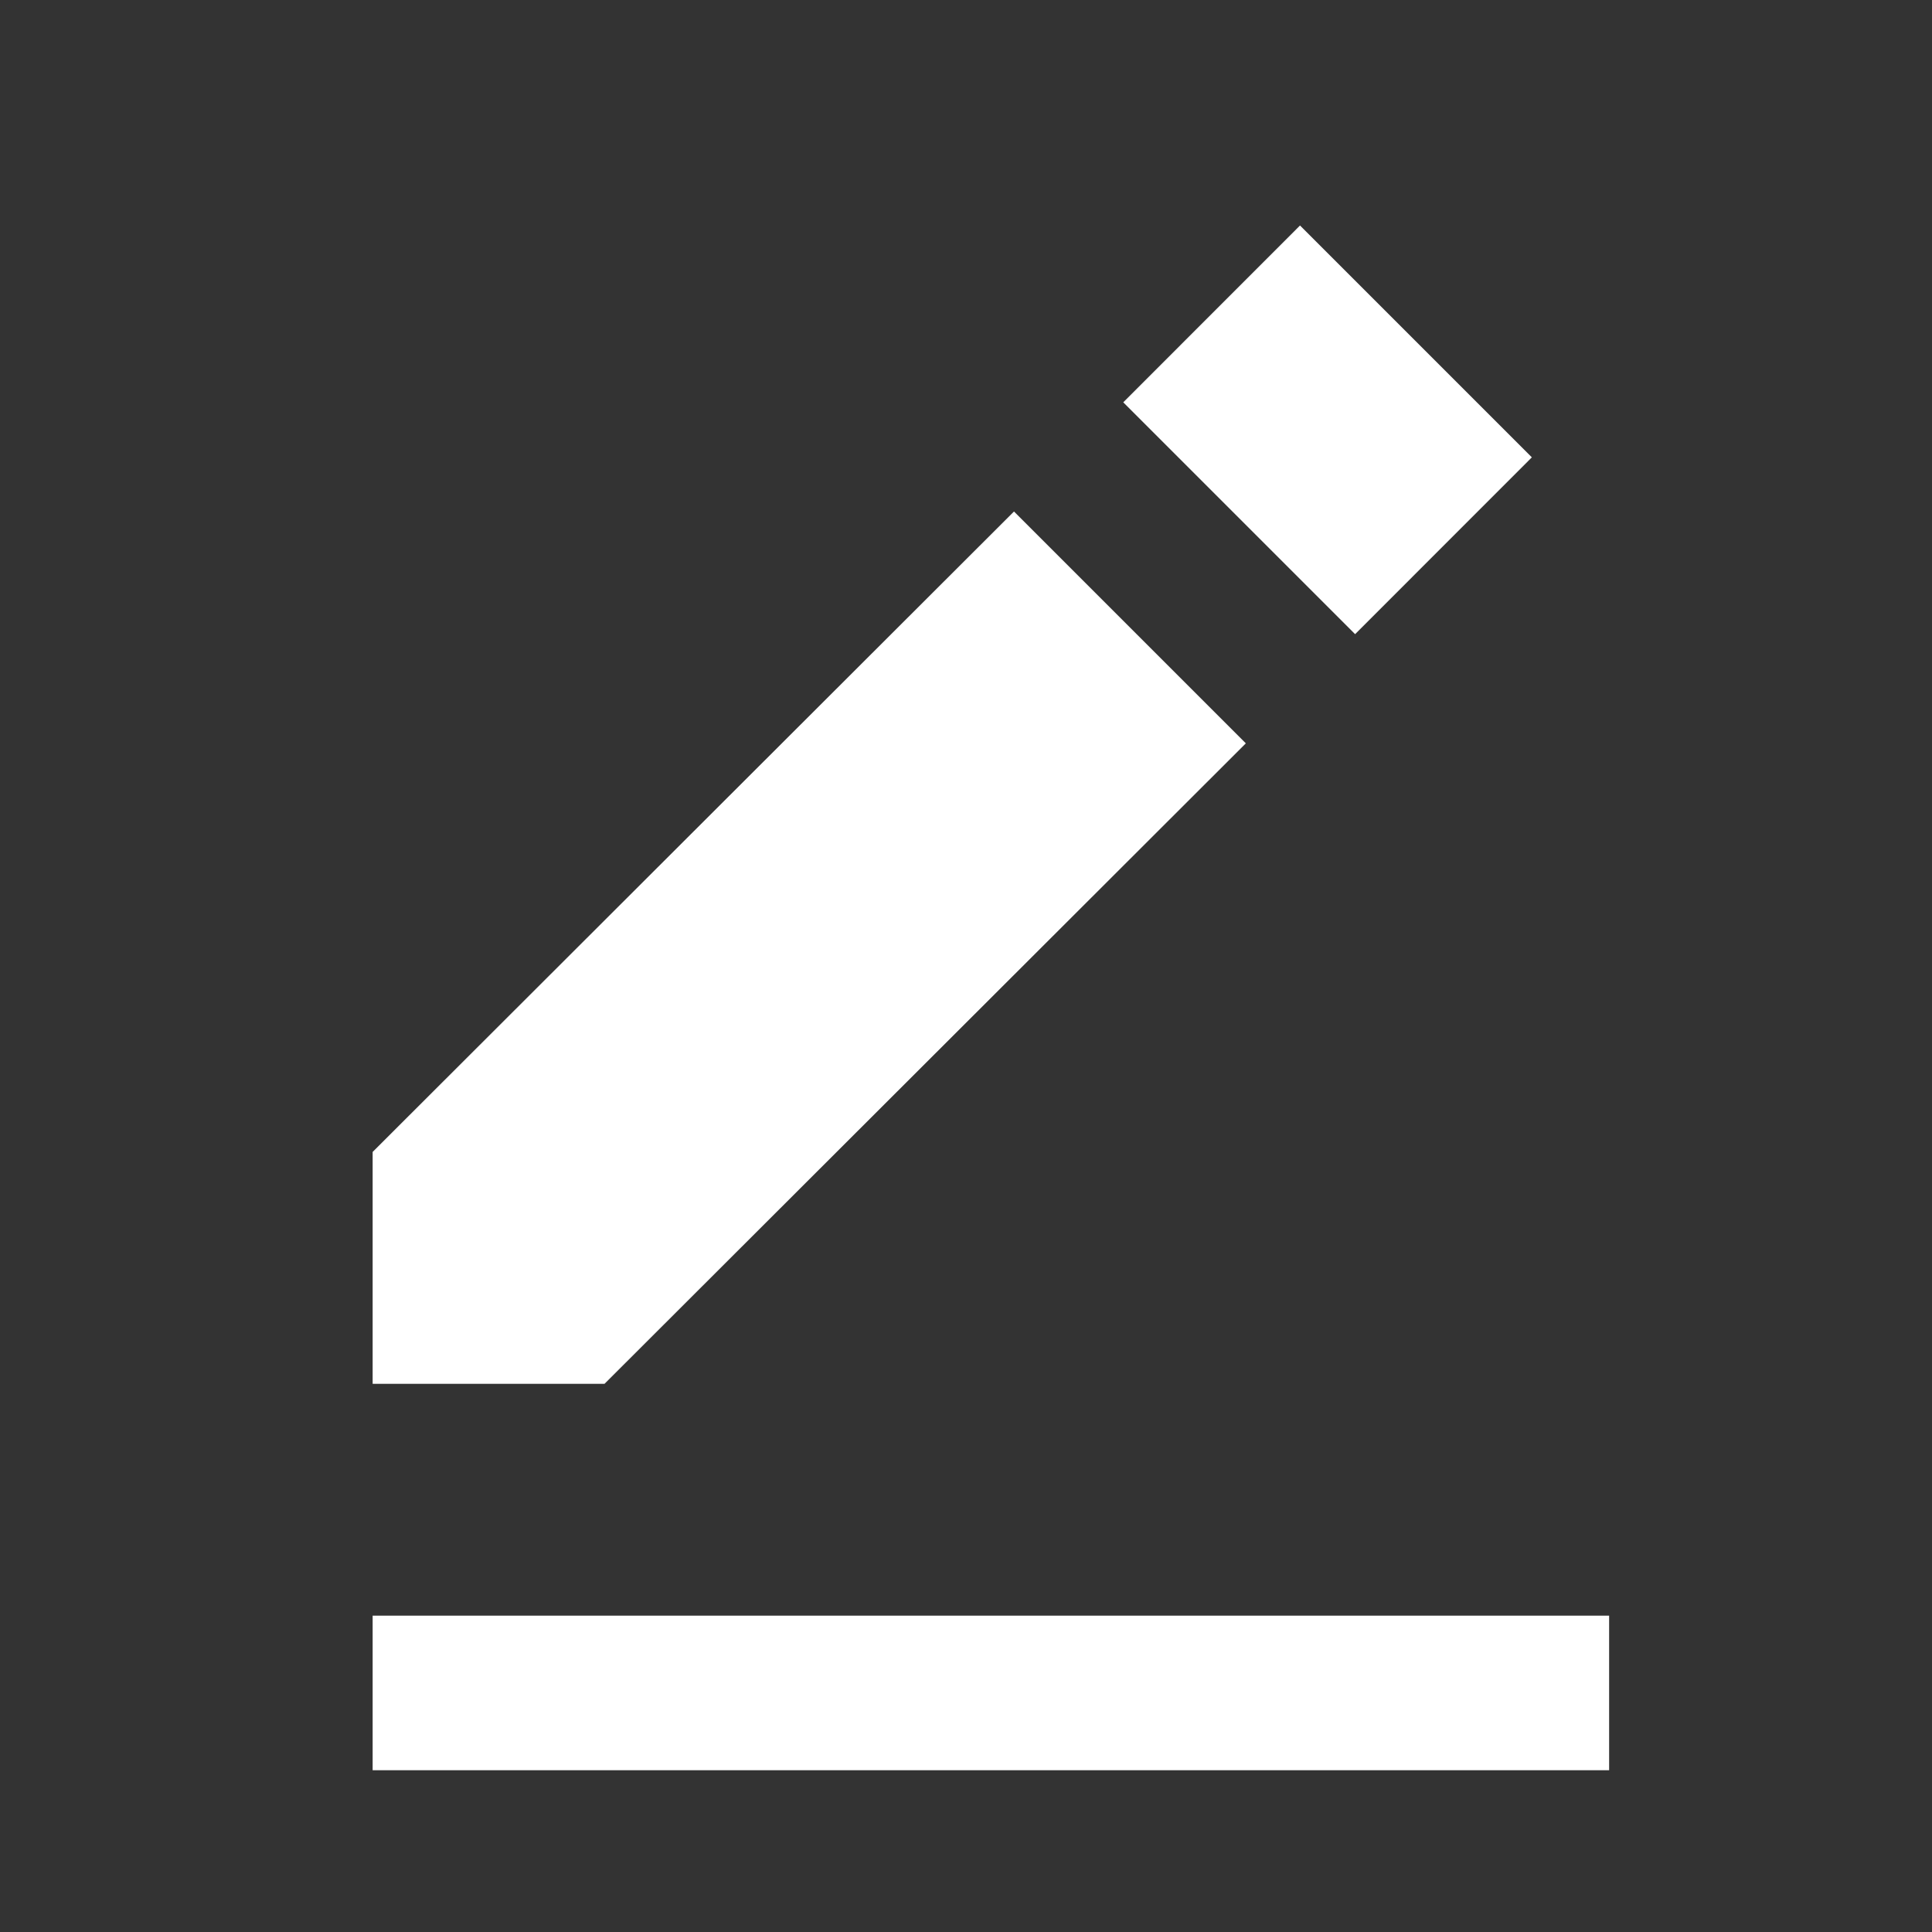 <svg width="25" height="25" viewBox="0 0 25 25" fill="none" xmlns="http://www.w3.org/2000/svg">
<rect x="0" y="0" width="25" height="25" fill="#333333" stroke="none"/>
<path d="M16.822 2.918L19.822 5.918L17.535 8.206L14.535 5.206L16.822 2.918ZM4.822 14.906V17.907H7.822L16.121 9.619L13.121 6.619L4.822 14.906ZM4.822 20.907H20.822V22.907H4.822V20.907Z" fill="#FFFFFF"/>
</svg>
